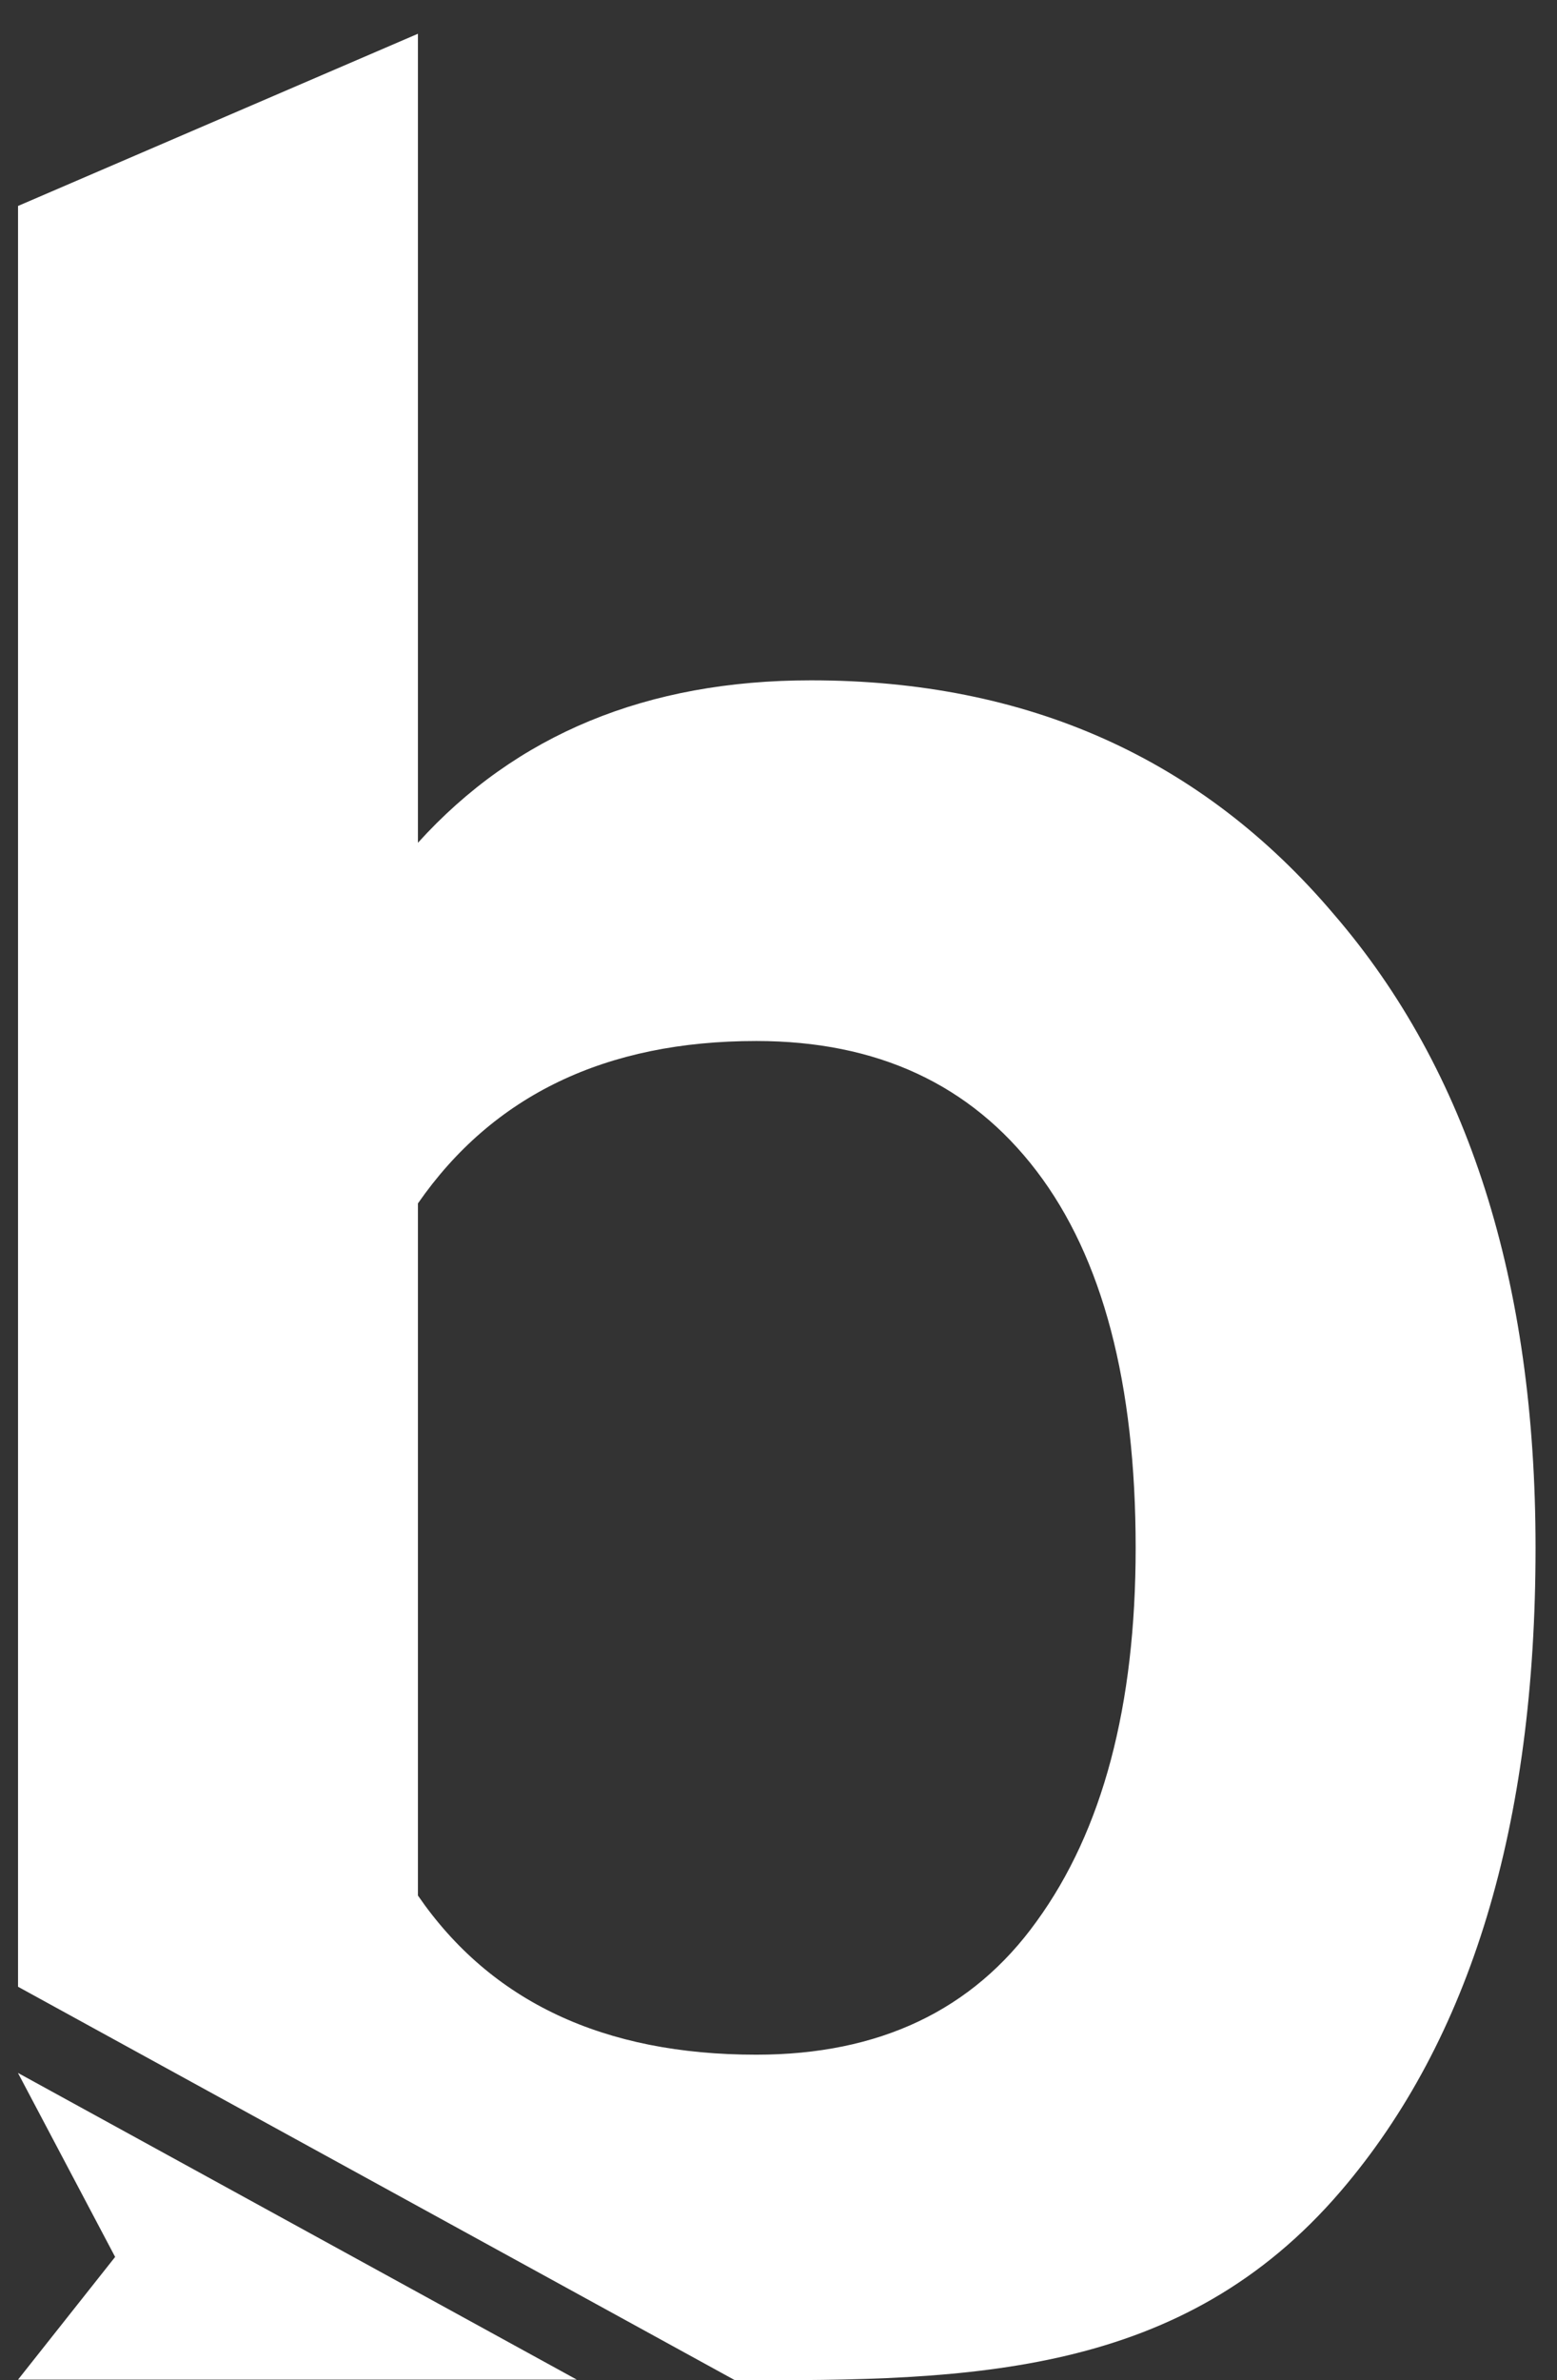 <svg width="36" height="55" viewBox="0 0 36 55" version="1.1" xmlns="http://www.w3.org/2000/svg" xmlns:xlink="http://www.w3.org/1999/xlink">
<rect x="0" y="0" width="36" height="55" fill="#333333" stroke="none"/>
<title>logo-icon-white</title>
<desc>Created using Figma</desc>
<g id="Canvas" transform="translate(-549 1967)">
<g id="logo-icon-white">
<use xlink:href="#path0_fill" transform="translate(549.417 -1966.22)" fill="url(#paint0_linear)"/>
</g>
</g>
<defs>
<linearGradient id="paint0_linear" x1="0" y1="0" x2="1" y2="0" gradientUnits="userSpaceOnUse" gradientTransform="matrix(2.14844e-15 54.218 -35.087 3.31989e-15 35.087 -3.31989e-15)">
<stop offset="0" stop-color="#FFFFFF"/>
<stop offset="1" stop-color="#FFFFFF"/>
</linearGradient>
<path id="path0_fill" fill-rule="evenodd" d="M 2.245 51.37L 0 54.205L 12.919 54.205L 0 47.119L 0 47.122L 2.245 51.37ZM 0 45.127L 16.569 54.215C 22.075 54.244 26.922 54.121 30.582 49.851C 33.585 46.347 35.087 41.392 35.087 34.986C 35.087 28.829 33.532 23.949 30.424 20.346C 27.369 16.742 23.338 14.94 18.334 14.94C 14.54 14.94 11.511 16.191 9.246 18.694L 9.246 0L 0 3.979L 0 45.127ZM 23.549 43.619C 22.074 45.671 19.914 46.697 17.069 46.697C 13.539 46.697 10.932 45.471 9.246 43.019L 9.246 27.027C 10.984 24.525 13.592 23.274 17.069 23.274C 19.861 23.274 22.021 24.275 23.549 26.277C 25.077 28.279 25.841 31.182 25.841 34.986C 25.841 38.639 25.077 41.517 23.549 43.619Z"/>
</defs>
</svg>
